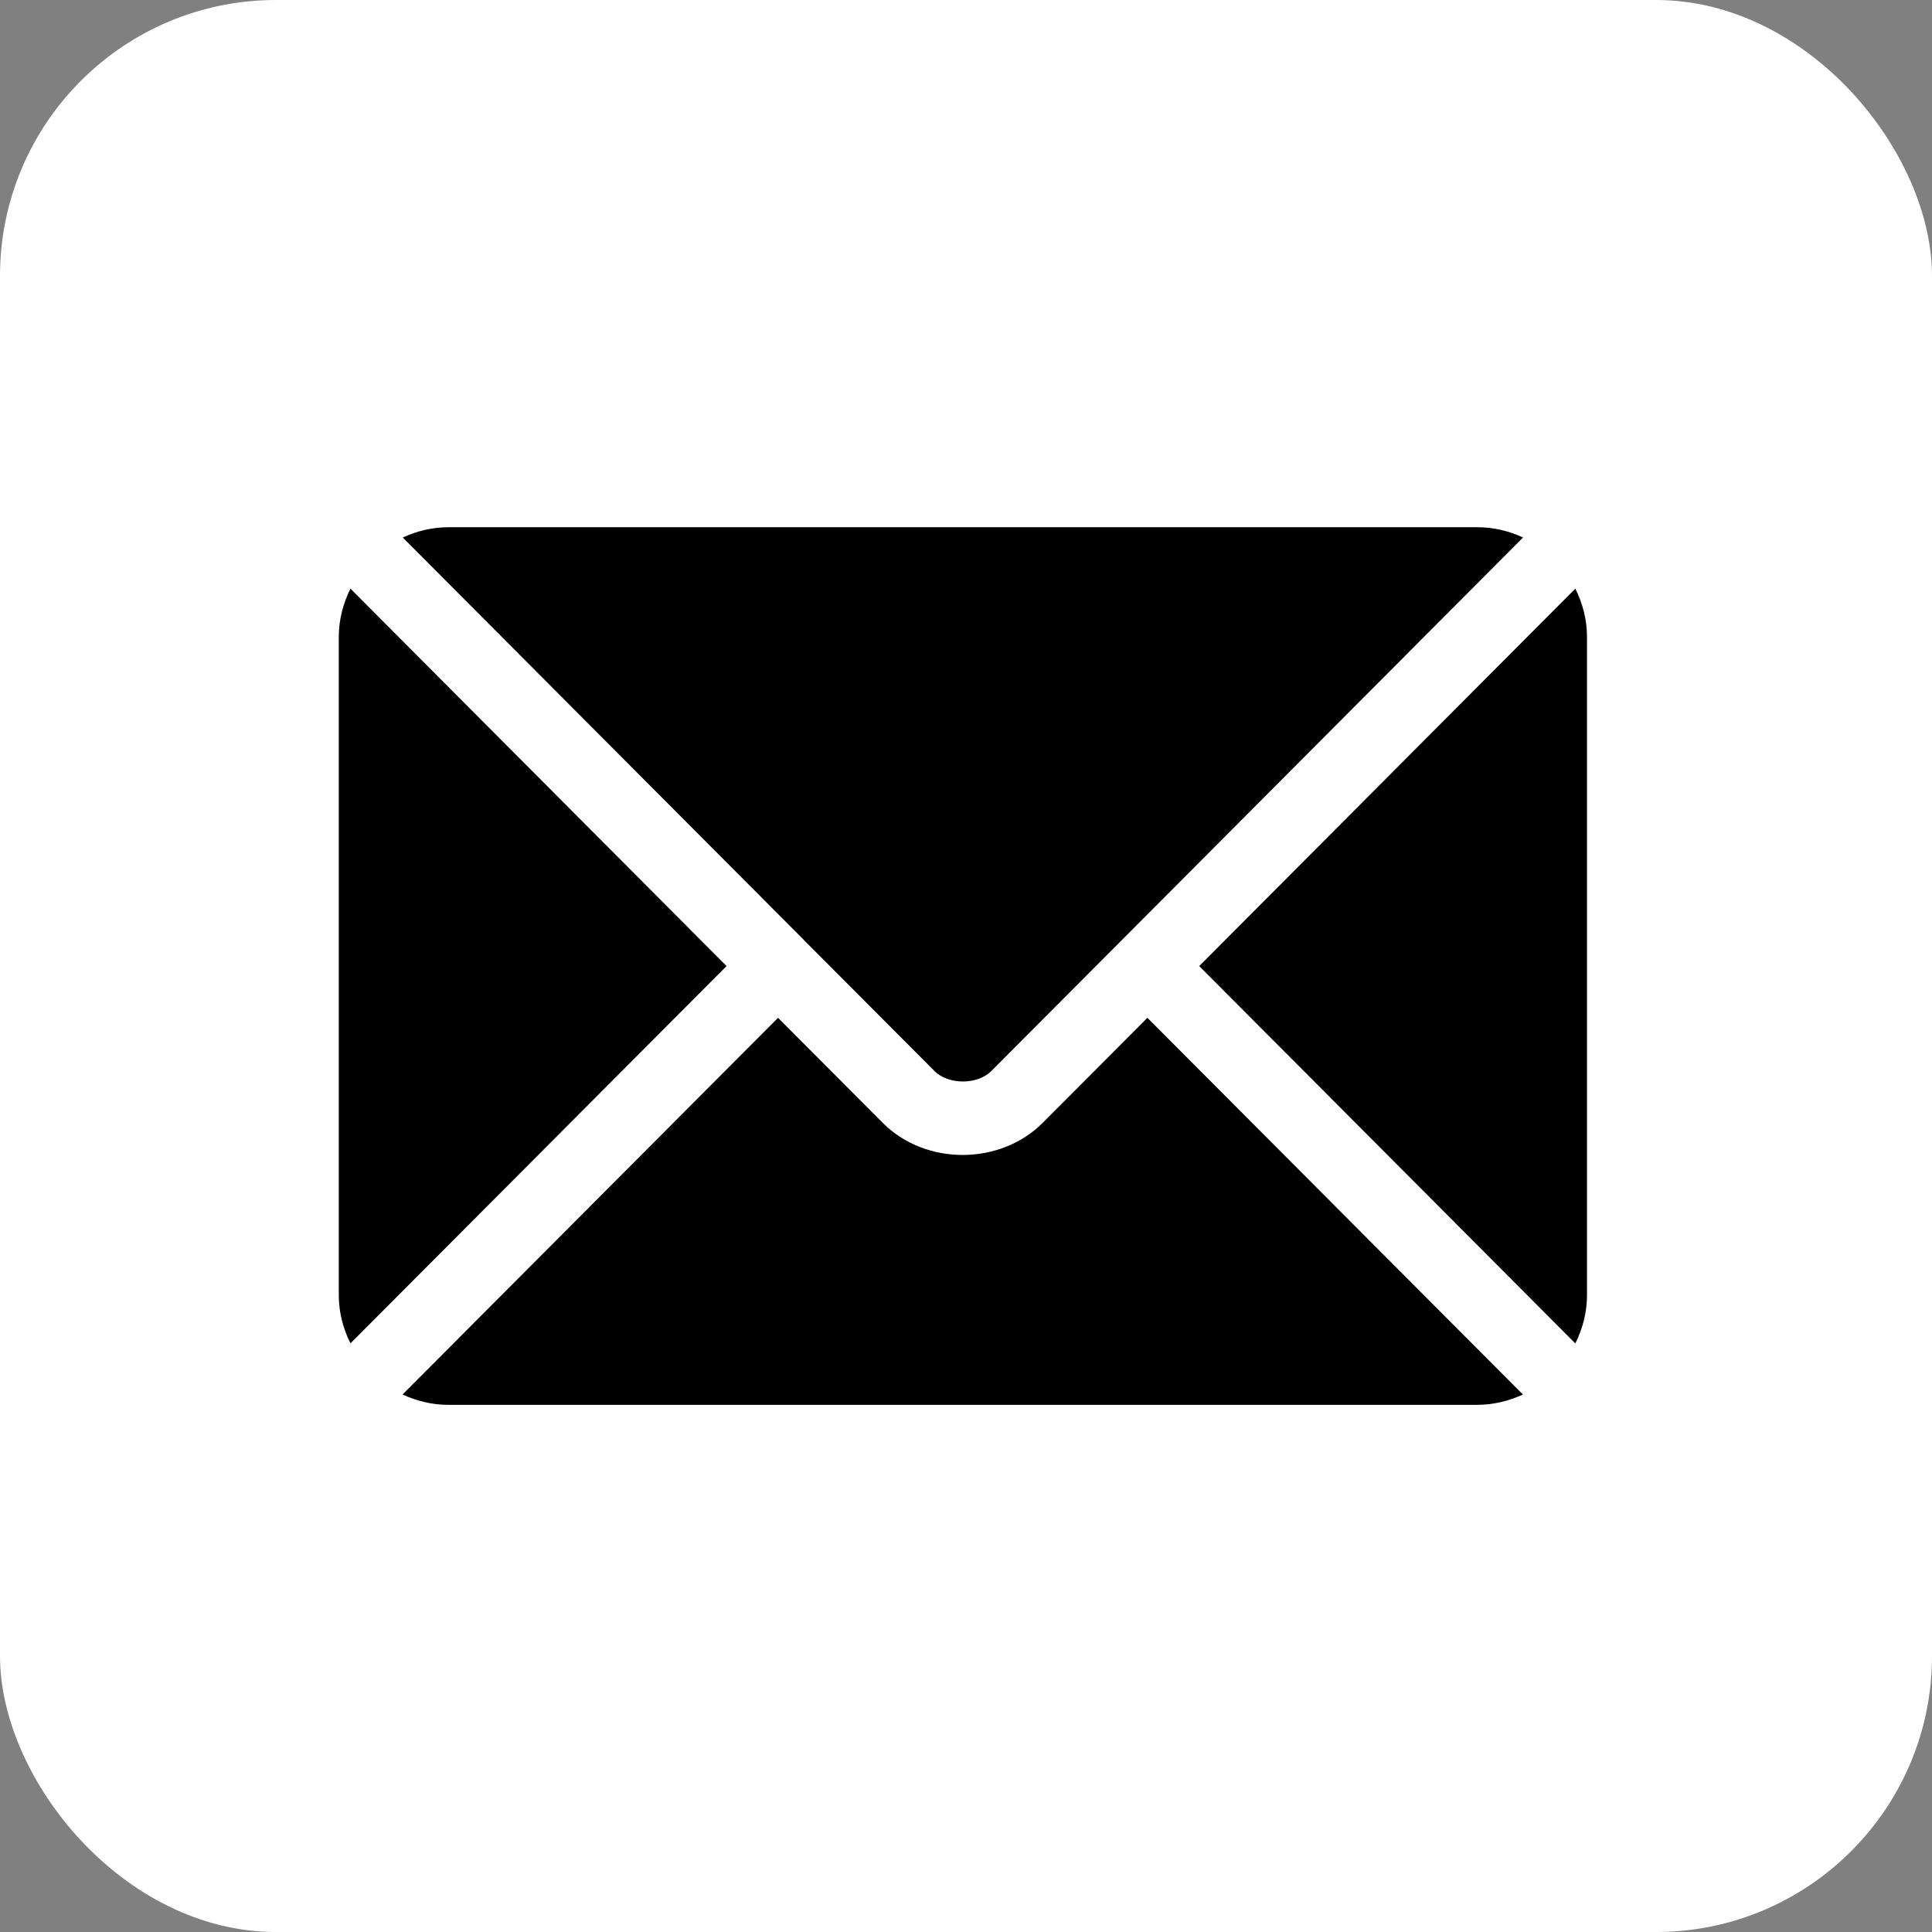 <svg width="28" height="28" viewBox="0 0 28 28" fill="none" xmlns="http://www.w3.org/2000/svg">
<rect x="0" y="0" width="28" height="28" fill="#808080" stroke="none"/>
<rect width="28" height="28" rx="4" fill="white"/>
<path d="M16.629 14.751L15.114 16.271C14.5 16.888 13.418 16.901 12.791 16.271L11.276 14.751L5.834 20.21C6.037 20.304 6.26 20.36 6.497 20.36H21.407C21.645 20.36 21.868 20.304 22.071 20.21L16.629 14.751Z" fill="black"/>
<path d="M21.41 7.641H6.5C6.263 7.641 6.039 7.697 5.837 7.79L11.652 13.624C11.652 13.625 11.653 13.625 11.653 13.625C11.653 13.626 11.653 13.626 11.653 13.626L13.544 15.523C13.745 15.724 14.165 15.724 14.366 15.523L16.257 13.626C16.257 13.626 16.257 13.626 16.258 13.625C16.258 13.625 16.258 13.625 16.259 13.624L22.073 7.79C21.871 7.696 21.648 7.641 21.41 7.641ZM5.079 8.531C4.974 8.743 4.91 8.979 4.91 9.231V18.77C4.91 19.022 4.974 19.258 5.079 19.469L10.53 14.001L5.079 8.531ZM22.831 8.531L17.38 14.001L22.831 19.47C22.936 19.258 23 19.022 23 18.77V9.231C23 8.979 22.936 8.743 22.831 8.531Z" fill="black"/>
</svg>
